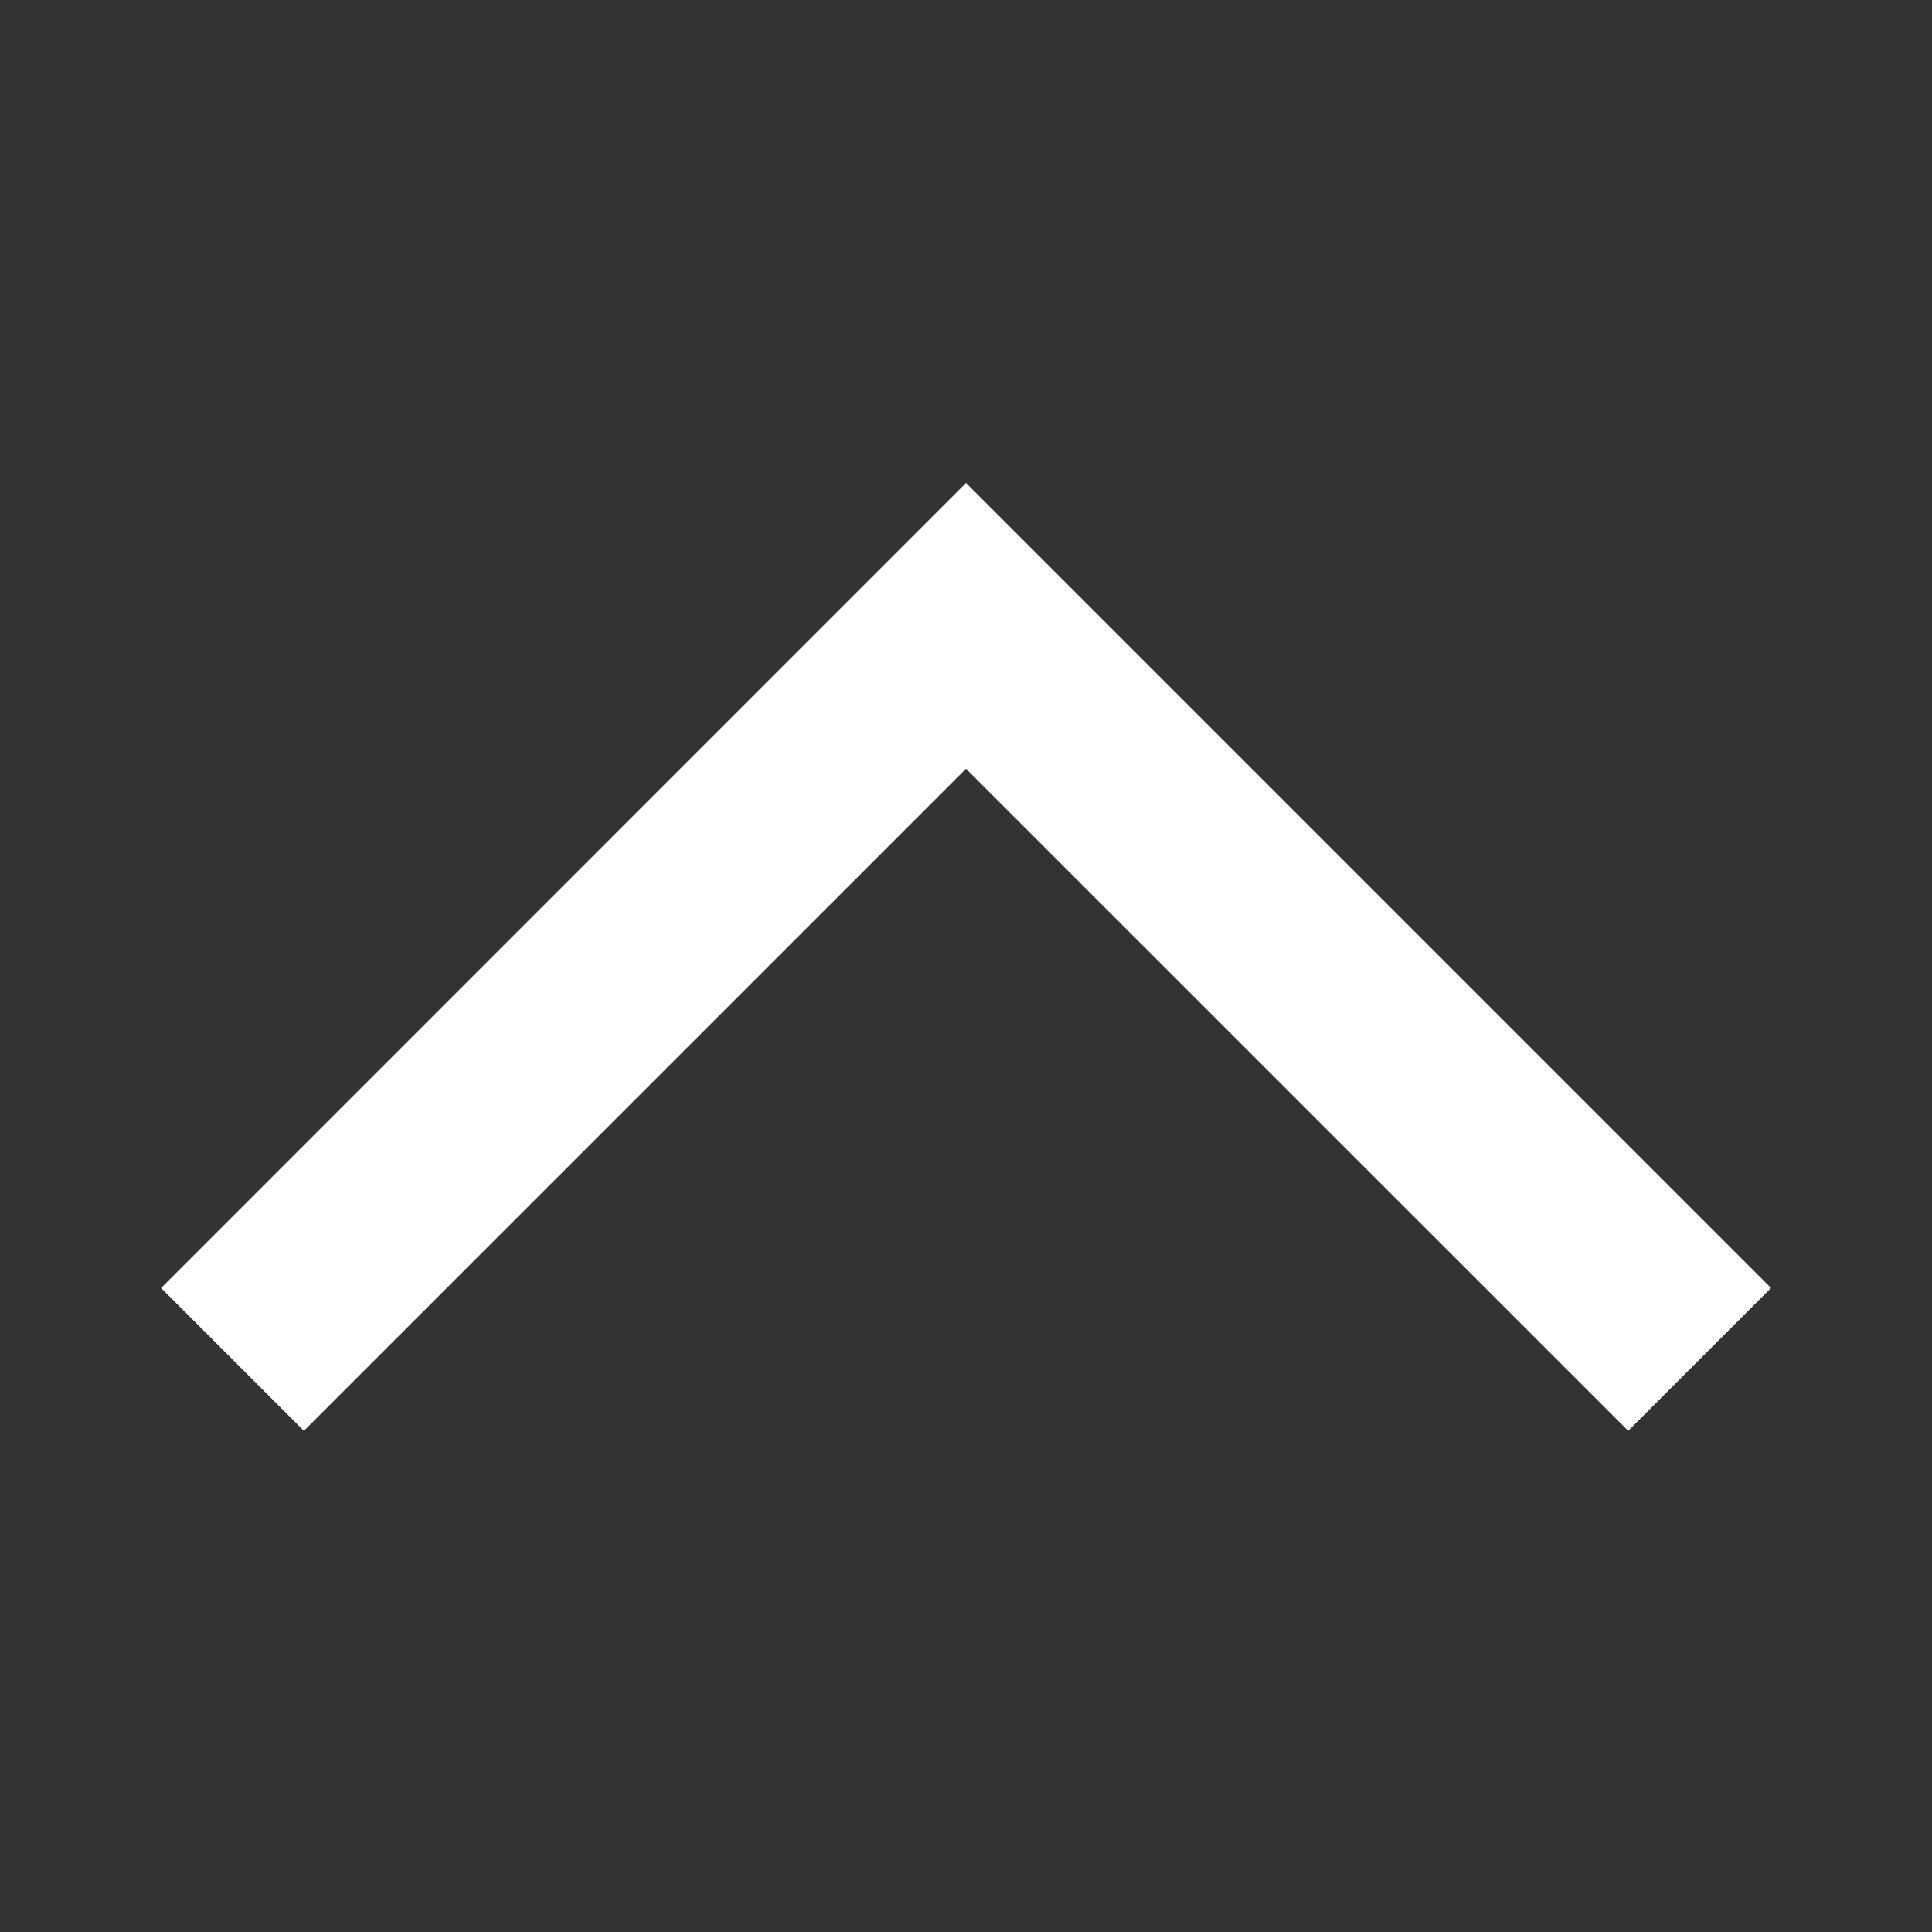 <svg width="16" height="16" viewBox="0 0 16 16" fill="none" xmlns="http://www.w3.org/2000/svg">
<rect x="0" y="0" width="16" height="16" fill="#333333" stroke="none"/>
<mask id="mask0_3551_13673" style="mask-type:alpha" maskUnits="userSpaceOnUse" x="0" y="0" width="16" height="16">
<rect x="16" width="16" height="16" transform="rotate(90 16 0)" fill="#D9D9D9"/>
</mask>
<g mask="url(#mask0_3551_13673)">
<path d="M1.334 10.667L8 4L14.667 10.667L13.484 11.85L8 6.367L2.517 11.85L1.334 10.667Z" fill="white"/>
</g>
</svg>
